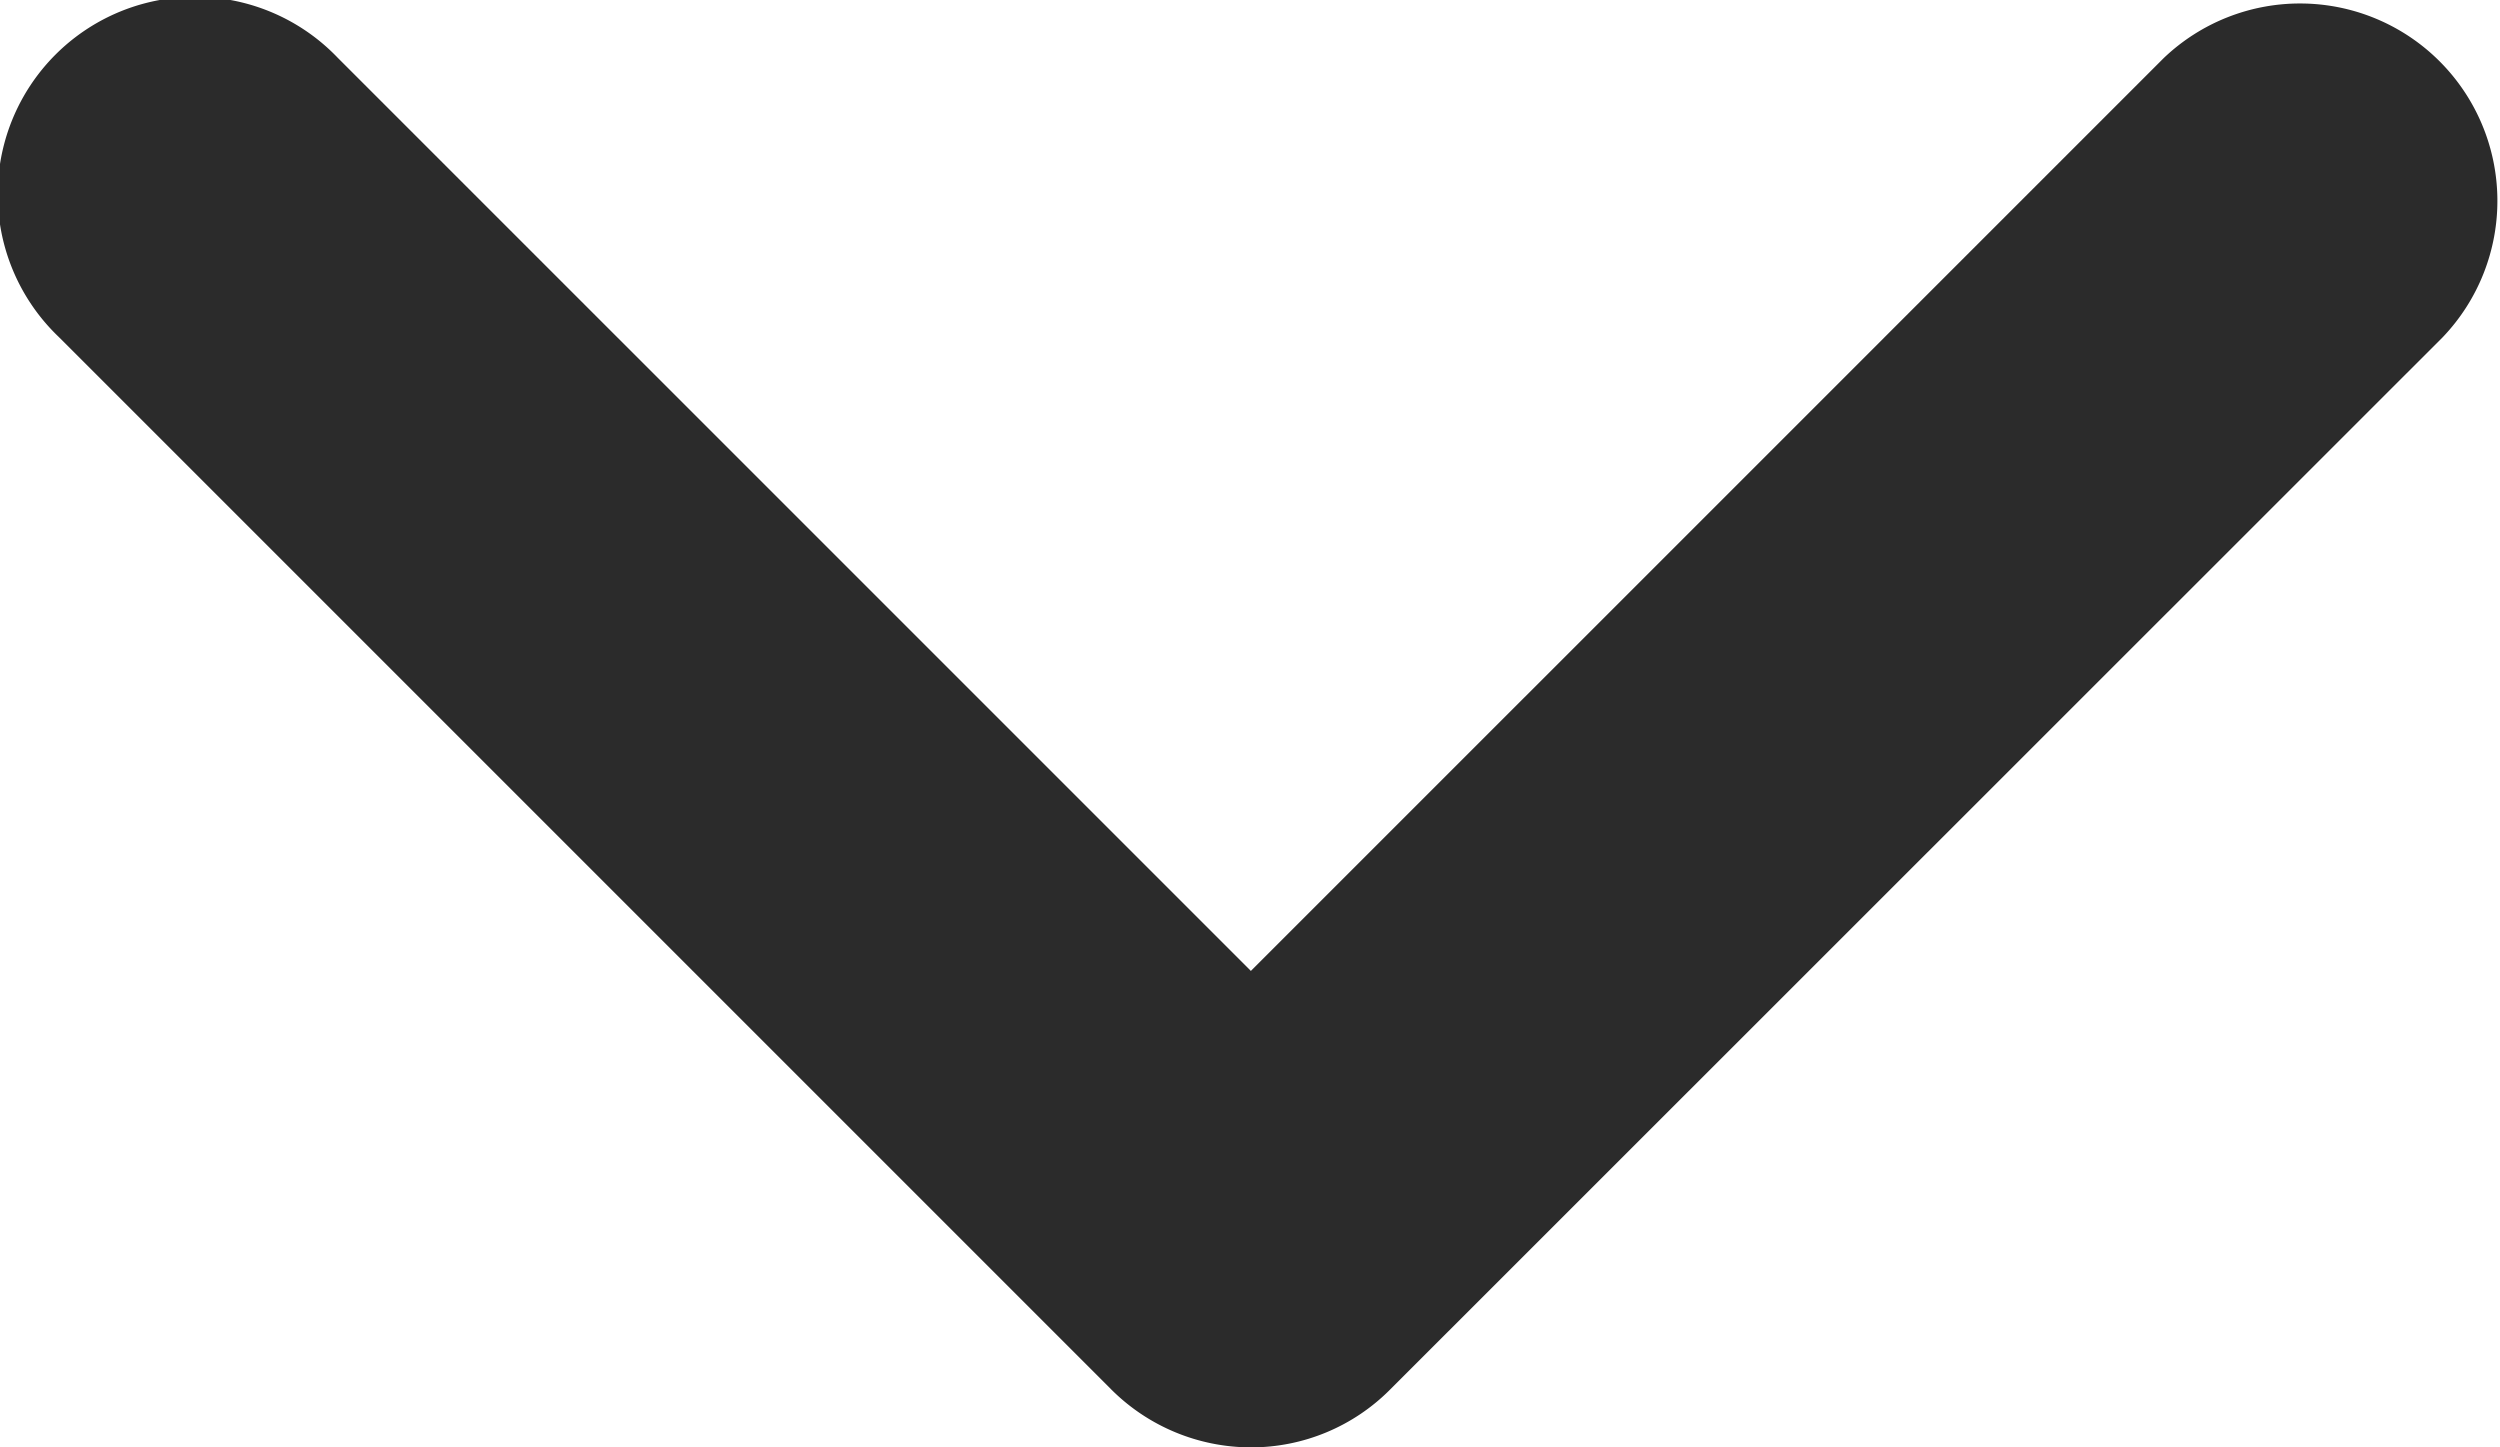 <svg xmlns="http://www.w3.org/2000/svg" width="8.6" height="4.979" viewBox="0 0 8.6 4.979">
  <g id="arrow-down-l" transform="translate(8.6 4.979) rotate(180)">
    <g id="Group_163329" data-name="Group 163329">
      <path id="Path_7568" data-name="Path 7568" d="M52.3,71.991a.674.674,0,0,0-.48.2L48.2,75.81a.679.679,0,0,0,.96.96L52.3,73.63l3.141,3.141a.679.679,0,1,0,.96-.96l-3.62-3.62A.681.681,0,0,0,52.3,71.991Z" transform="translate(-48.003 -71.991)" fill="#2b2b2b"/>
    </g>
  </g>
</svg>
